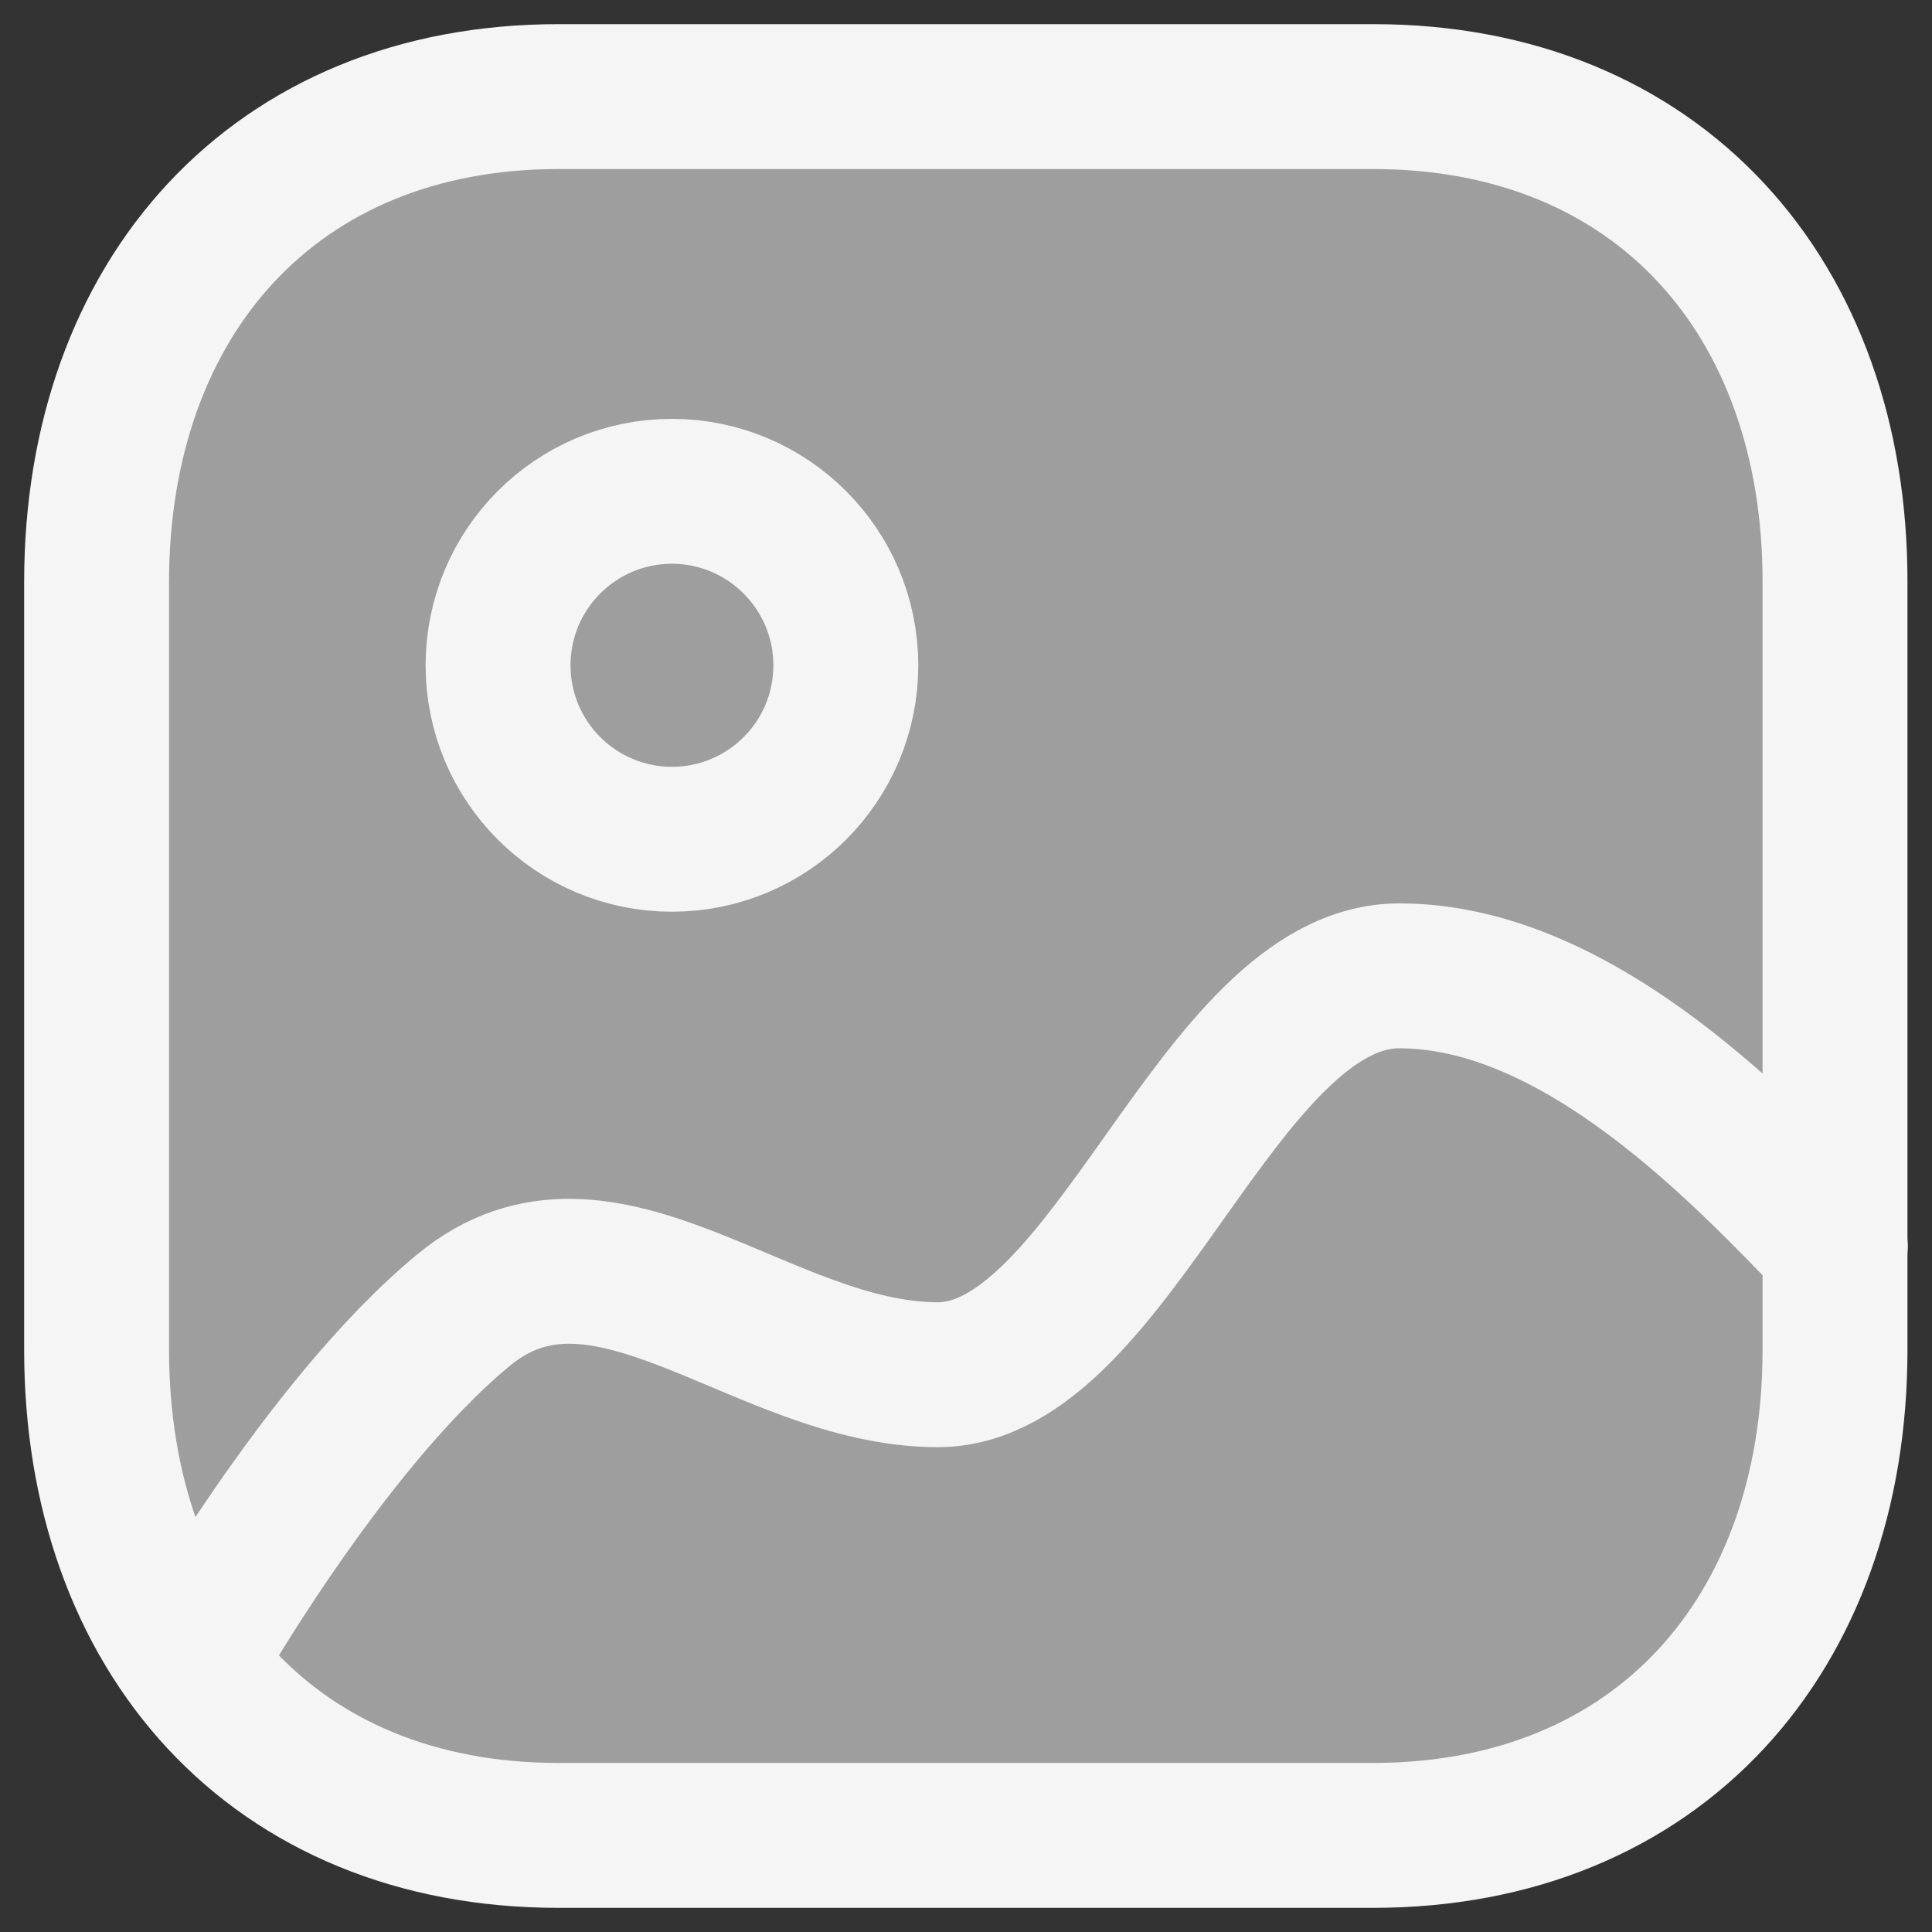 <svg width="20" height="20" viewBox="0 0 20 20" fill="none" xmlns="http://www.w3.org/2000/svg">
<rect x="0" y="0" width="20" height="20" fill="#333333" stroke="none"/>
<path fill-rule="evenodd" clip-rule="evenodd" d="M14.217 1H5.78C2.842 1 1 3.082 1 6.027V13.973C1 16.919 2.834 19 5.78 19H14.212C17.162 19 18.996 16.919 18.996 13.973V6.027C19 3.082 17.165 1 14.217 1Z" fill="#9E9E9E"/>
<path fill-rule="evenodd" clip-rule="evenodd" d="M8.756 6.887C8.756 7.882 7.951 8.688 6.956 8.688C5.962 8.688 5.156 7.882 5.156 6.887C5.156 5.892 5.962 5.086 6.956 5.086C7.95 5.087 8.755 5.893 8.756 6.887Z" fill="#9E9E9E"/>
<path fill-rule="evenodd" clip-rule="evenodd" d="M19 12.901C18.1 11.974 16.369 10.102 14.487 10.102C12.604 10.102 11.518 14.231 9.707 14.231C7.896 14.231 6.251 12.364 4.8 13.561C3.349 14.757 1.976 17.202 1.976 17.202" fill="#9E9E9E"/>
<path d="M19 12.901C18.1 11.974 16.369 10.102 14.487 10.102C12.604 10.102 11.518 14.231 9.707 14.231C7.896 14.231 6.251 12.364 4.8 13.561C3.349 14.757 1.976 17.202 1.976 17.202M14.217 1H5.78C2.842 1 1 3.082 1 6.027V13.973C1 16.919 2.834 19 5.78 19H14.212C17.162 19 18.996 16.919 18.996 13.973V6.027C19 3.082 17.165 1 14.217 1ZM8.756 6.887C8.756 7.882 7.951 8.688 6.956 8.688C5.962 8.688 5.156 7.882 5.156 6.887C5.156 5.892 5.962 5.086 6.956 5.086C7.95 5.087 8.755 5.893 8.756 6.887Z" stroke="#F5F5F5" stroke-width="1.5" stroke-linecap="round" stroke-linejoin="round"/>
</svg>
